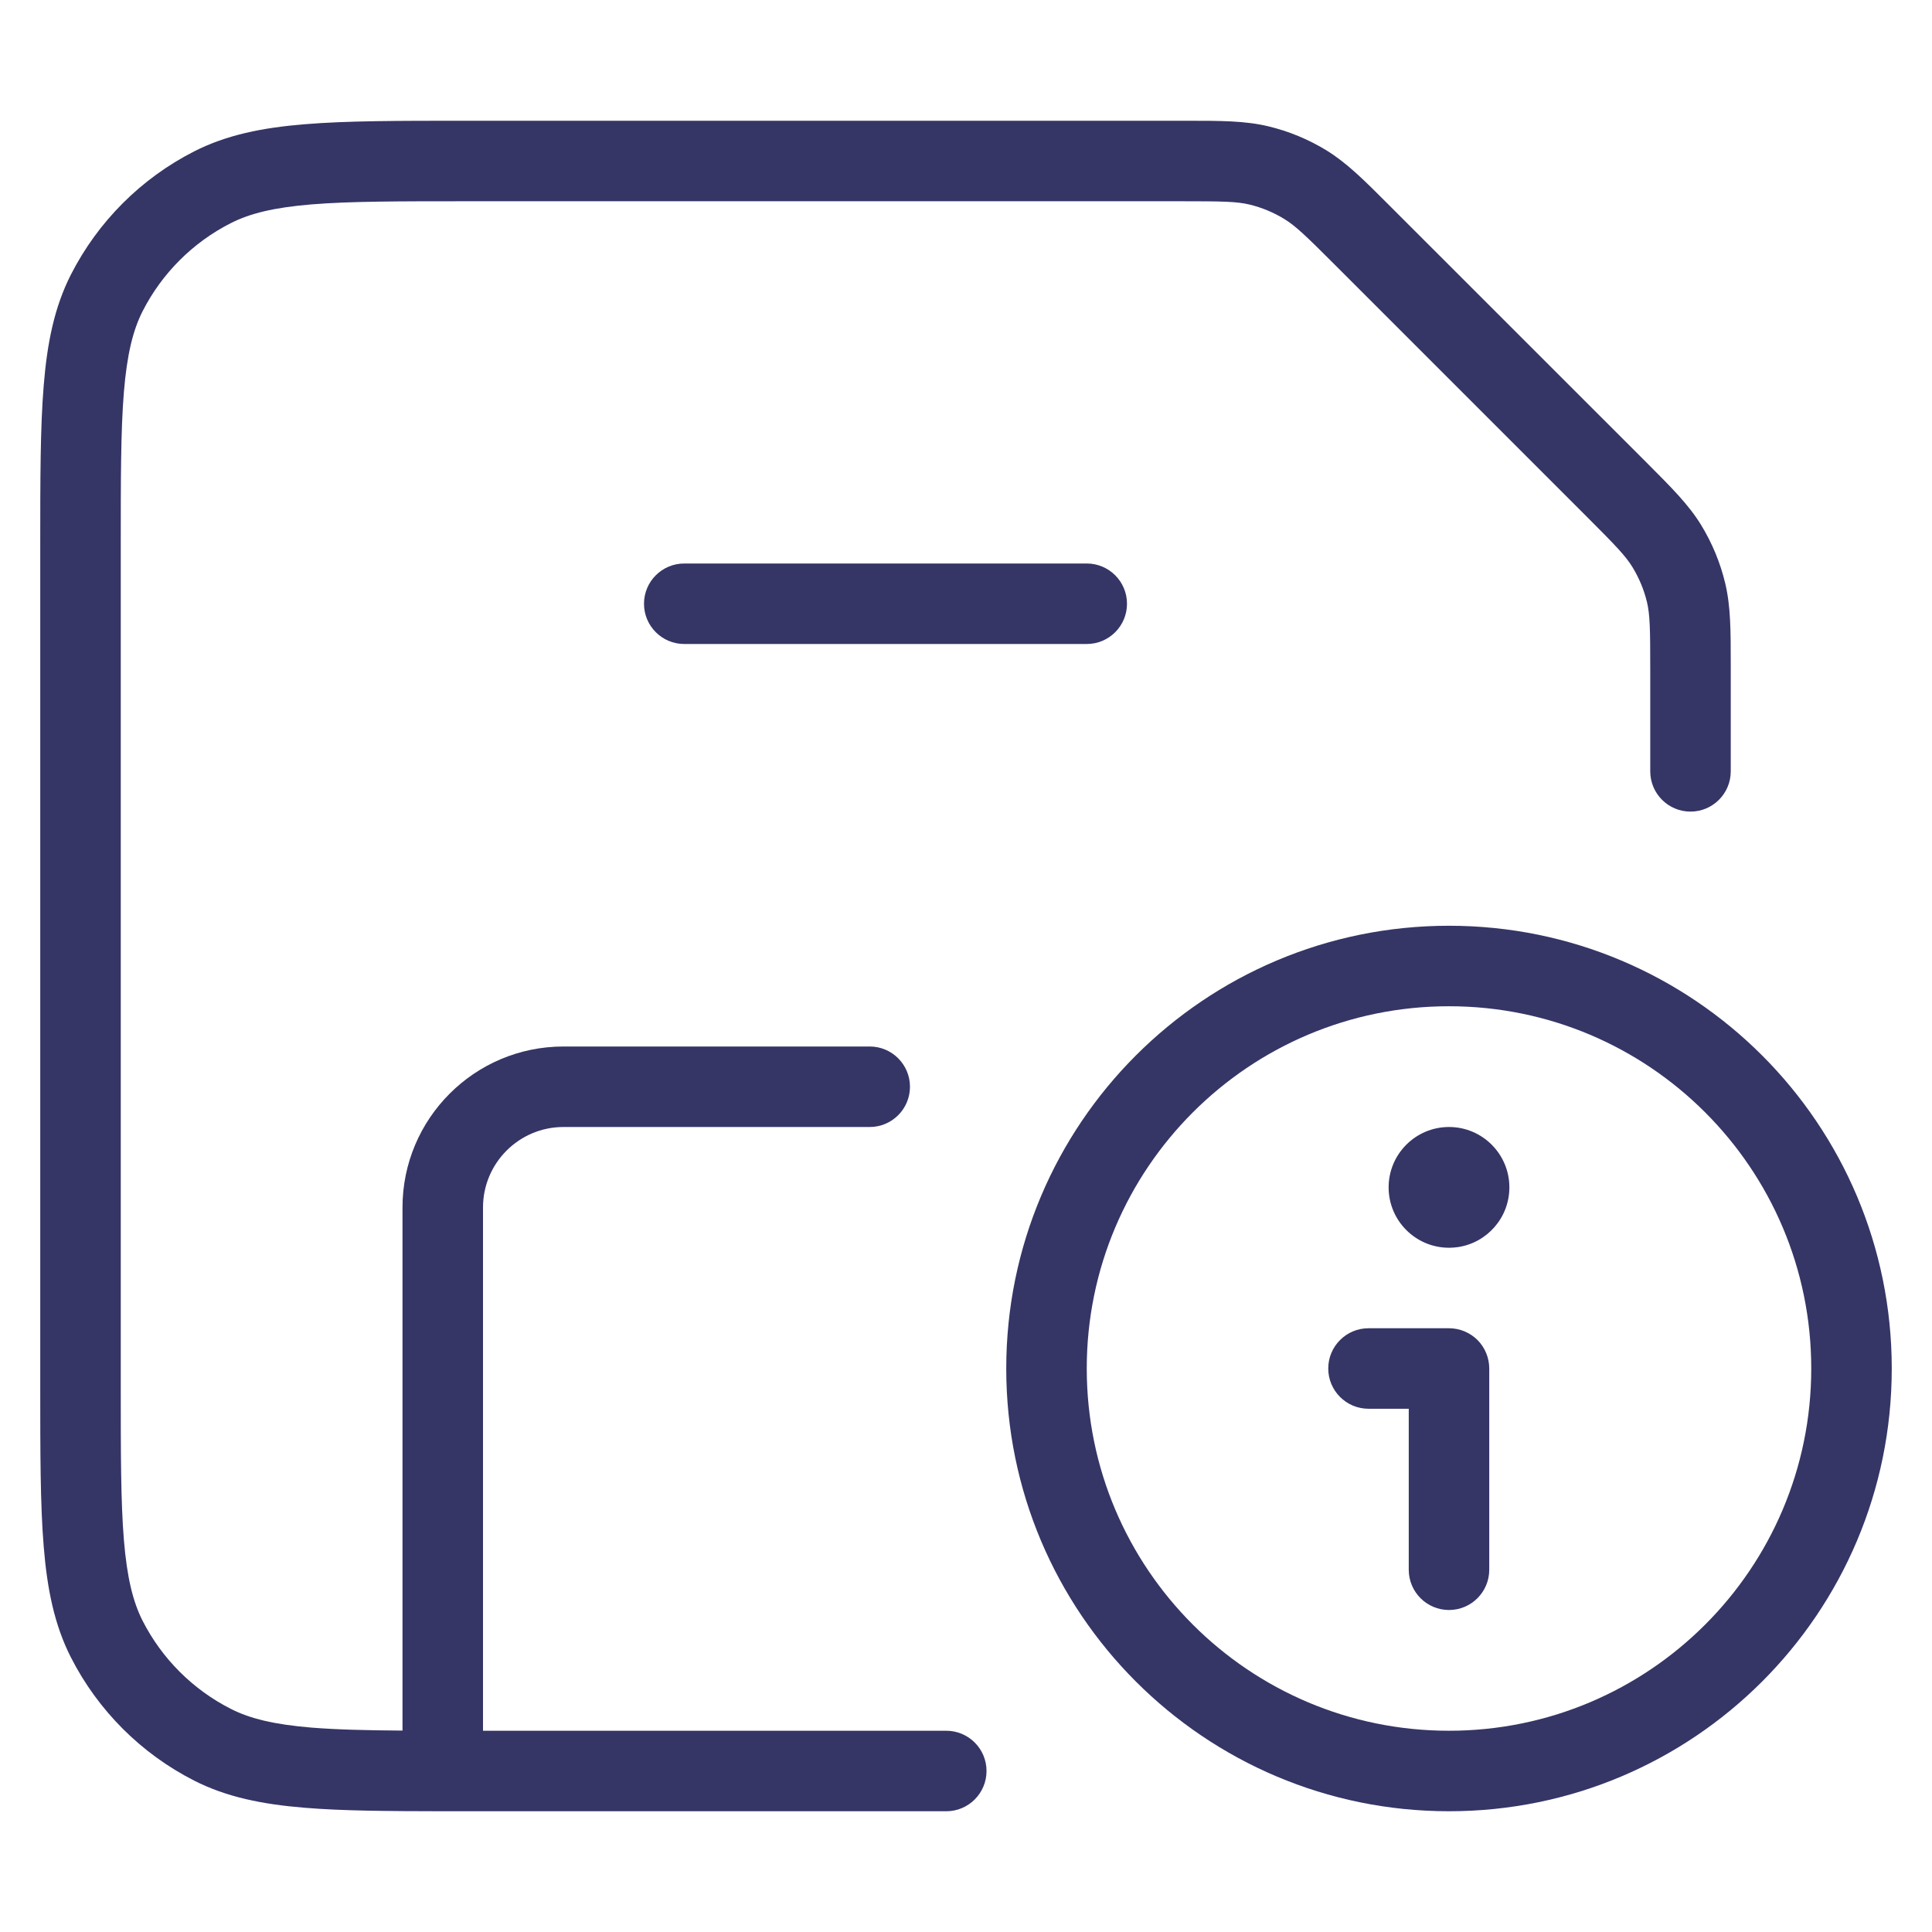 <svg width="24" height="24" viewBox="0 0 24 24" fill="none" xmlns="http://www.w3.org/2000/svg">
<path d="M15.522 2.541C15.363 2.503 15.188 2.5 14.675 2.5H5.8C4.952 2.5 4.345 2.5 3.87 2.539C3.401 2.578 3.104 2.651 2.865 2.773C2.395 3.012 2.012 3.395 1.772 3.865C1.651 4.104 1.578 4.401 1.539 4.87C1.5 5.346 1.5 5.952 1.5 6.8V17.2C1.5 18.048 1.5 18.654 1.539 19.13C1.578 19.599 1.651 19.896 1.772 20.135C2.012 20.605 2.395 20.988 2.865 21.227C3.104 21.349 3.401 21.422 3.87 21.461C4.181 21.486 4.547 21.495 5 21.498V15C5 13.896 5.895 13 7 13H10.804C11.08 13 11.304 13.224 11.304 13.5C11.304 13.776 11.08 14 10.804 14H7C6.448 14 6 14.448 6 15V21.5H11.755C12.031 21.5 12.255 21.724 12.255 22C12.255 22.276 12.031 22.5 11.755 22.5L5.508 22.5L5.5 22.5L5.492 22.5C4.804 22.499 4.247 22.495 3.789 22.457C3.258 22.414 2.814 22.324 2.411 22.119C1.752 21.783 1.217 21.248 0.881 20.589C0.676 20.186 0.586 19.742 0.543 19.211C0.5 18.691 0.5 18.044 0.5 17.222V6.778C0.5 5.957 0.5 5.31 0.543 4.789C0.586 4.258 0.676 3.814 0.881 3.411C1.217 2.752 1.752 2.217 2.411 1.881C2.814 1.676 3.258 1.586 3.789 1.543C4.31 1.5 4.957 1.5 5.778 1.5L14.732 1.5C15.166 1.5 15.466 1.5 15.755 1.569C16.01 1.63 16.254 1.731 16.478 1.868C16.731 2.024 16.944 2.236 17.25 2.543L20.457 5.749C20.764 6.057 20.977 6.269 21.132 6.522C21.269 6.746 21.37 6.99 21.431 7.245C21.5 7.533 21.5 7.834 21.5 8.269L21.5 9.582C21.5 9.858 21.276 10.082 21 10.082C20.724 10.082 20.5 9.858 20.5 9.582V8.325C20.5 7.813 20.497 7.638 20.459 7.478C20.422 7.325 20.361 7.179 20.279 7.045C20.193 6.905 20.072 6.779 19.709 6.416L16.584 3.291C16.221 2.928 16.095 2.807 15.955 2.721C15.821 2.639 15.675 2.578 15.522 2.541Z" fill="#353566"/>
<path d="M14 7.5C14 7.224 13.776 7 13.5 7L8.5 7C8.224 7 8 7.224 8 7.5C8 7.776 8.224 8 8.5 8L13.5 8C13.776 8 14 7.776 14 7.5Z" fill="#353566"/>
<path d="M17.25 14.75C17.25 15.164 17.586 15.5 18 15.5C18.003 15.5 18.006 15.5 18.01 15.5C18.044 15.499 18.077 15.497 18.11 15.492C18.472 15.439 18.75 15.127 18.75 14.75C18.75 14.336 18.414 14 18 14C17.586 14 17.25 14.336 17.25 14.75Z" fill="#353566"/>
<path d="M16.5 17C16.5 16.724 16.724 16.5 17 16.5H18C18.133 16.5 18.26 16.553 18.354 16.646C18.447 16.74 18.5 16.867 18.5 17V19.5C18.5 19.776 18.276 20 18 20C17.724 20 17.5 19.776 17.5 19.5V17.5H17C16.724 17.5 16.5 17.276 16.5 17Z" fill="#353566"/>
<path fill-rule="evenodd" clip-rule="evenodd" d="M18 11.5C14.962 11.5 12.5 13.962 12.5 17C12.5 20.038 14.962 22.5 18 22.5C21.038 22.5 23.5 20.038 23.5 17C23.5 13.962 21.038 11.5 18 11.5ZM13.5 17C13.5 14.515 15.515 12.5 18 12.5C20.485 12.5 22.5 14.515 22.5 17C22.5 19.485 20.485 21.5 18 21.5C15.515 21.5 13.5 19.485 13.5 17Z" fill="#353566"/>
</svg>

